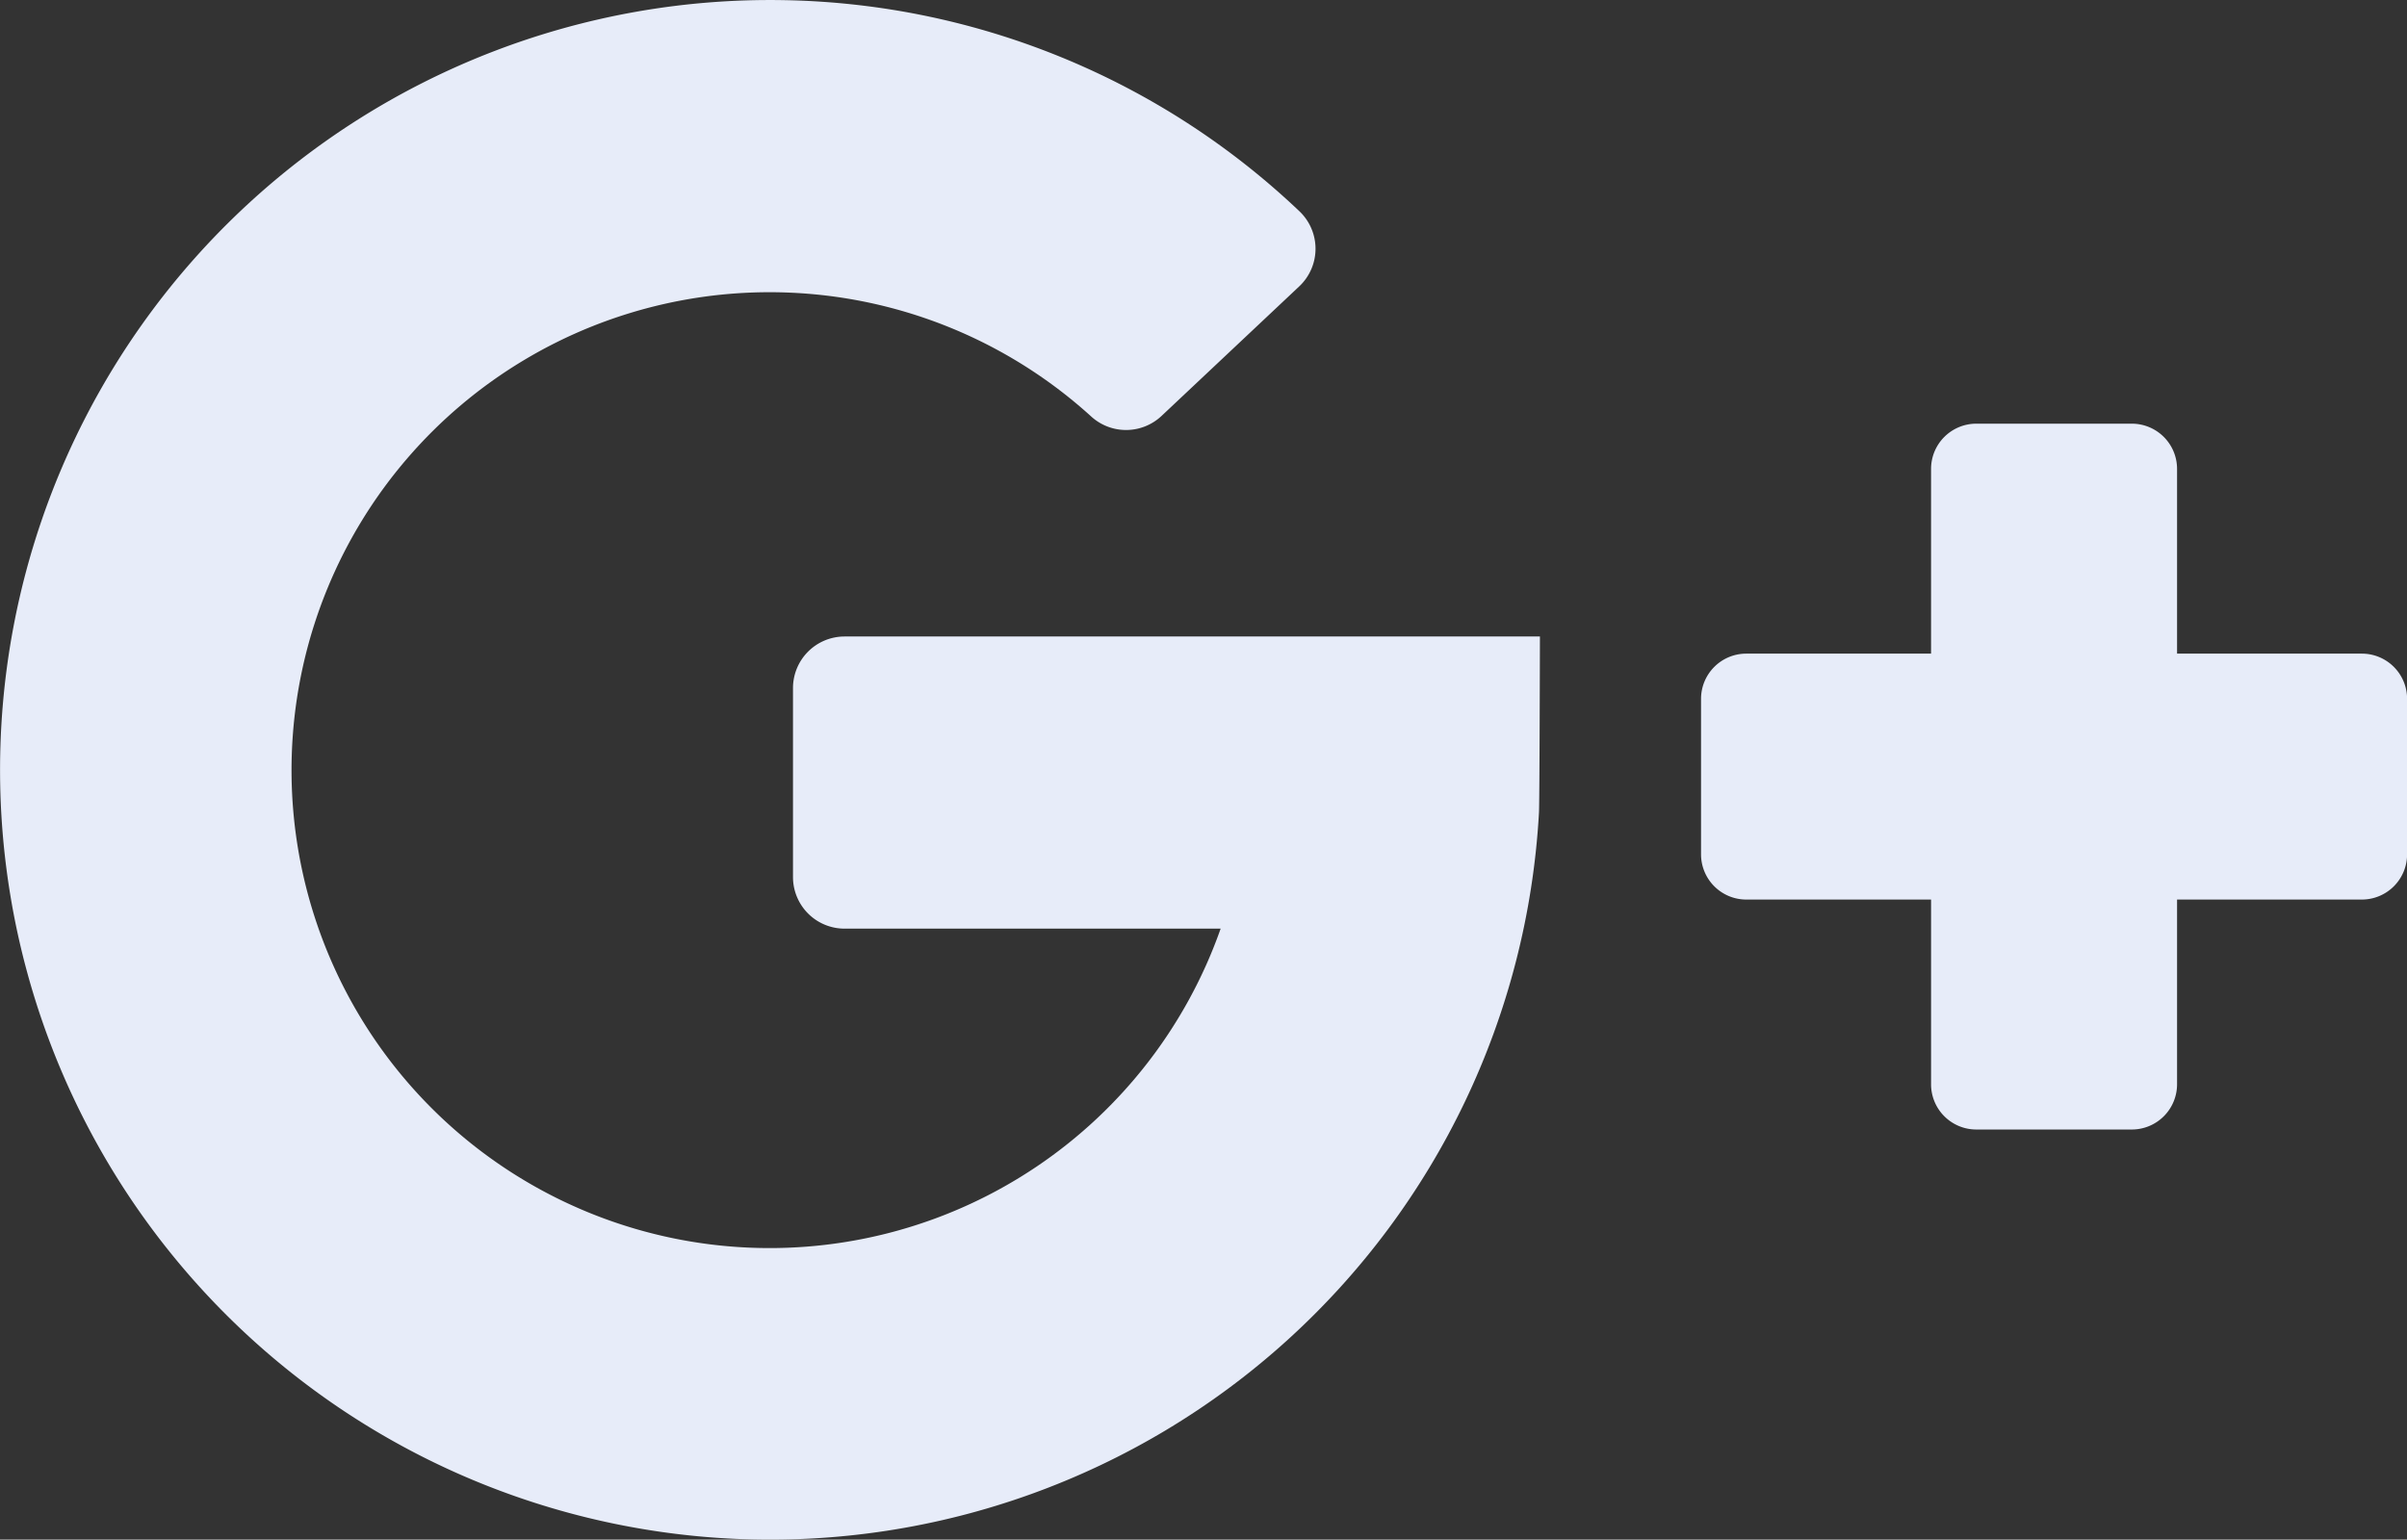 <svg xmlns="http://www.w3.org/2000/svg" width="26.966" height="17.254" viewBox="0 0 26.966 17.254">
  <rect x="0" y="0" width="26.966" height="17.254" fill="#333333" stroke="none"/>
  <g id="google-plus_1_" data-name="google-plus (1)" transform="translate(0 -82.519)">
    <path id="Path_27" data-name="Path 27" d="M9.462,92.926h4.213a5.356,5.356,0,1,1-1.454-5.743.58.58,0,0,0,.789,0l1.547-1.456a.579.579,0,0,0,0-.841A8.6,8.6,0,0,0,8.8,82.521a8.627,8.627,0,1,0,8.441,9.111c.007-.057.011-1.98.011-1.98H9.462a.578.578,0,0,0-.578.578v2.118A.578.578,0,0,0,9.462,92.926Z" transform="translate(0 0)" fill="#e7ecf9"/>
    <path id="Path_28" data-name="Path 28" d="M329.192,165.784v-2.07a.507.507,0,0,0-.507-.507h-1.742a.507.507,0,0,0-.507.507v2.07h-2.07a.507.507,0,0,0-.507.507v1.742a.507.507,0,0,0,.507.507h2.07v2.07a.507.507,0,0,0,.507.507h1.742a.507.507,0,0,0,.507-.507v-2.07h2.07a.507.507,0,0,0,.507-.507v-1.742a.507.507,0,0,0-.507-.507Z" transform="translate(-304.802 -75.94)" fill="#e7ecf9"/>
  </g>
</svg>
